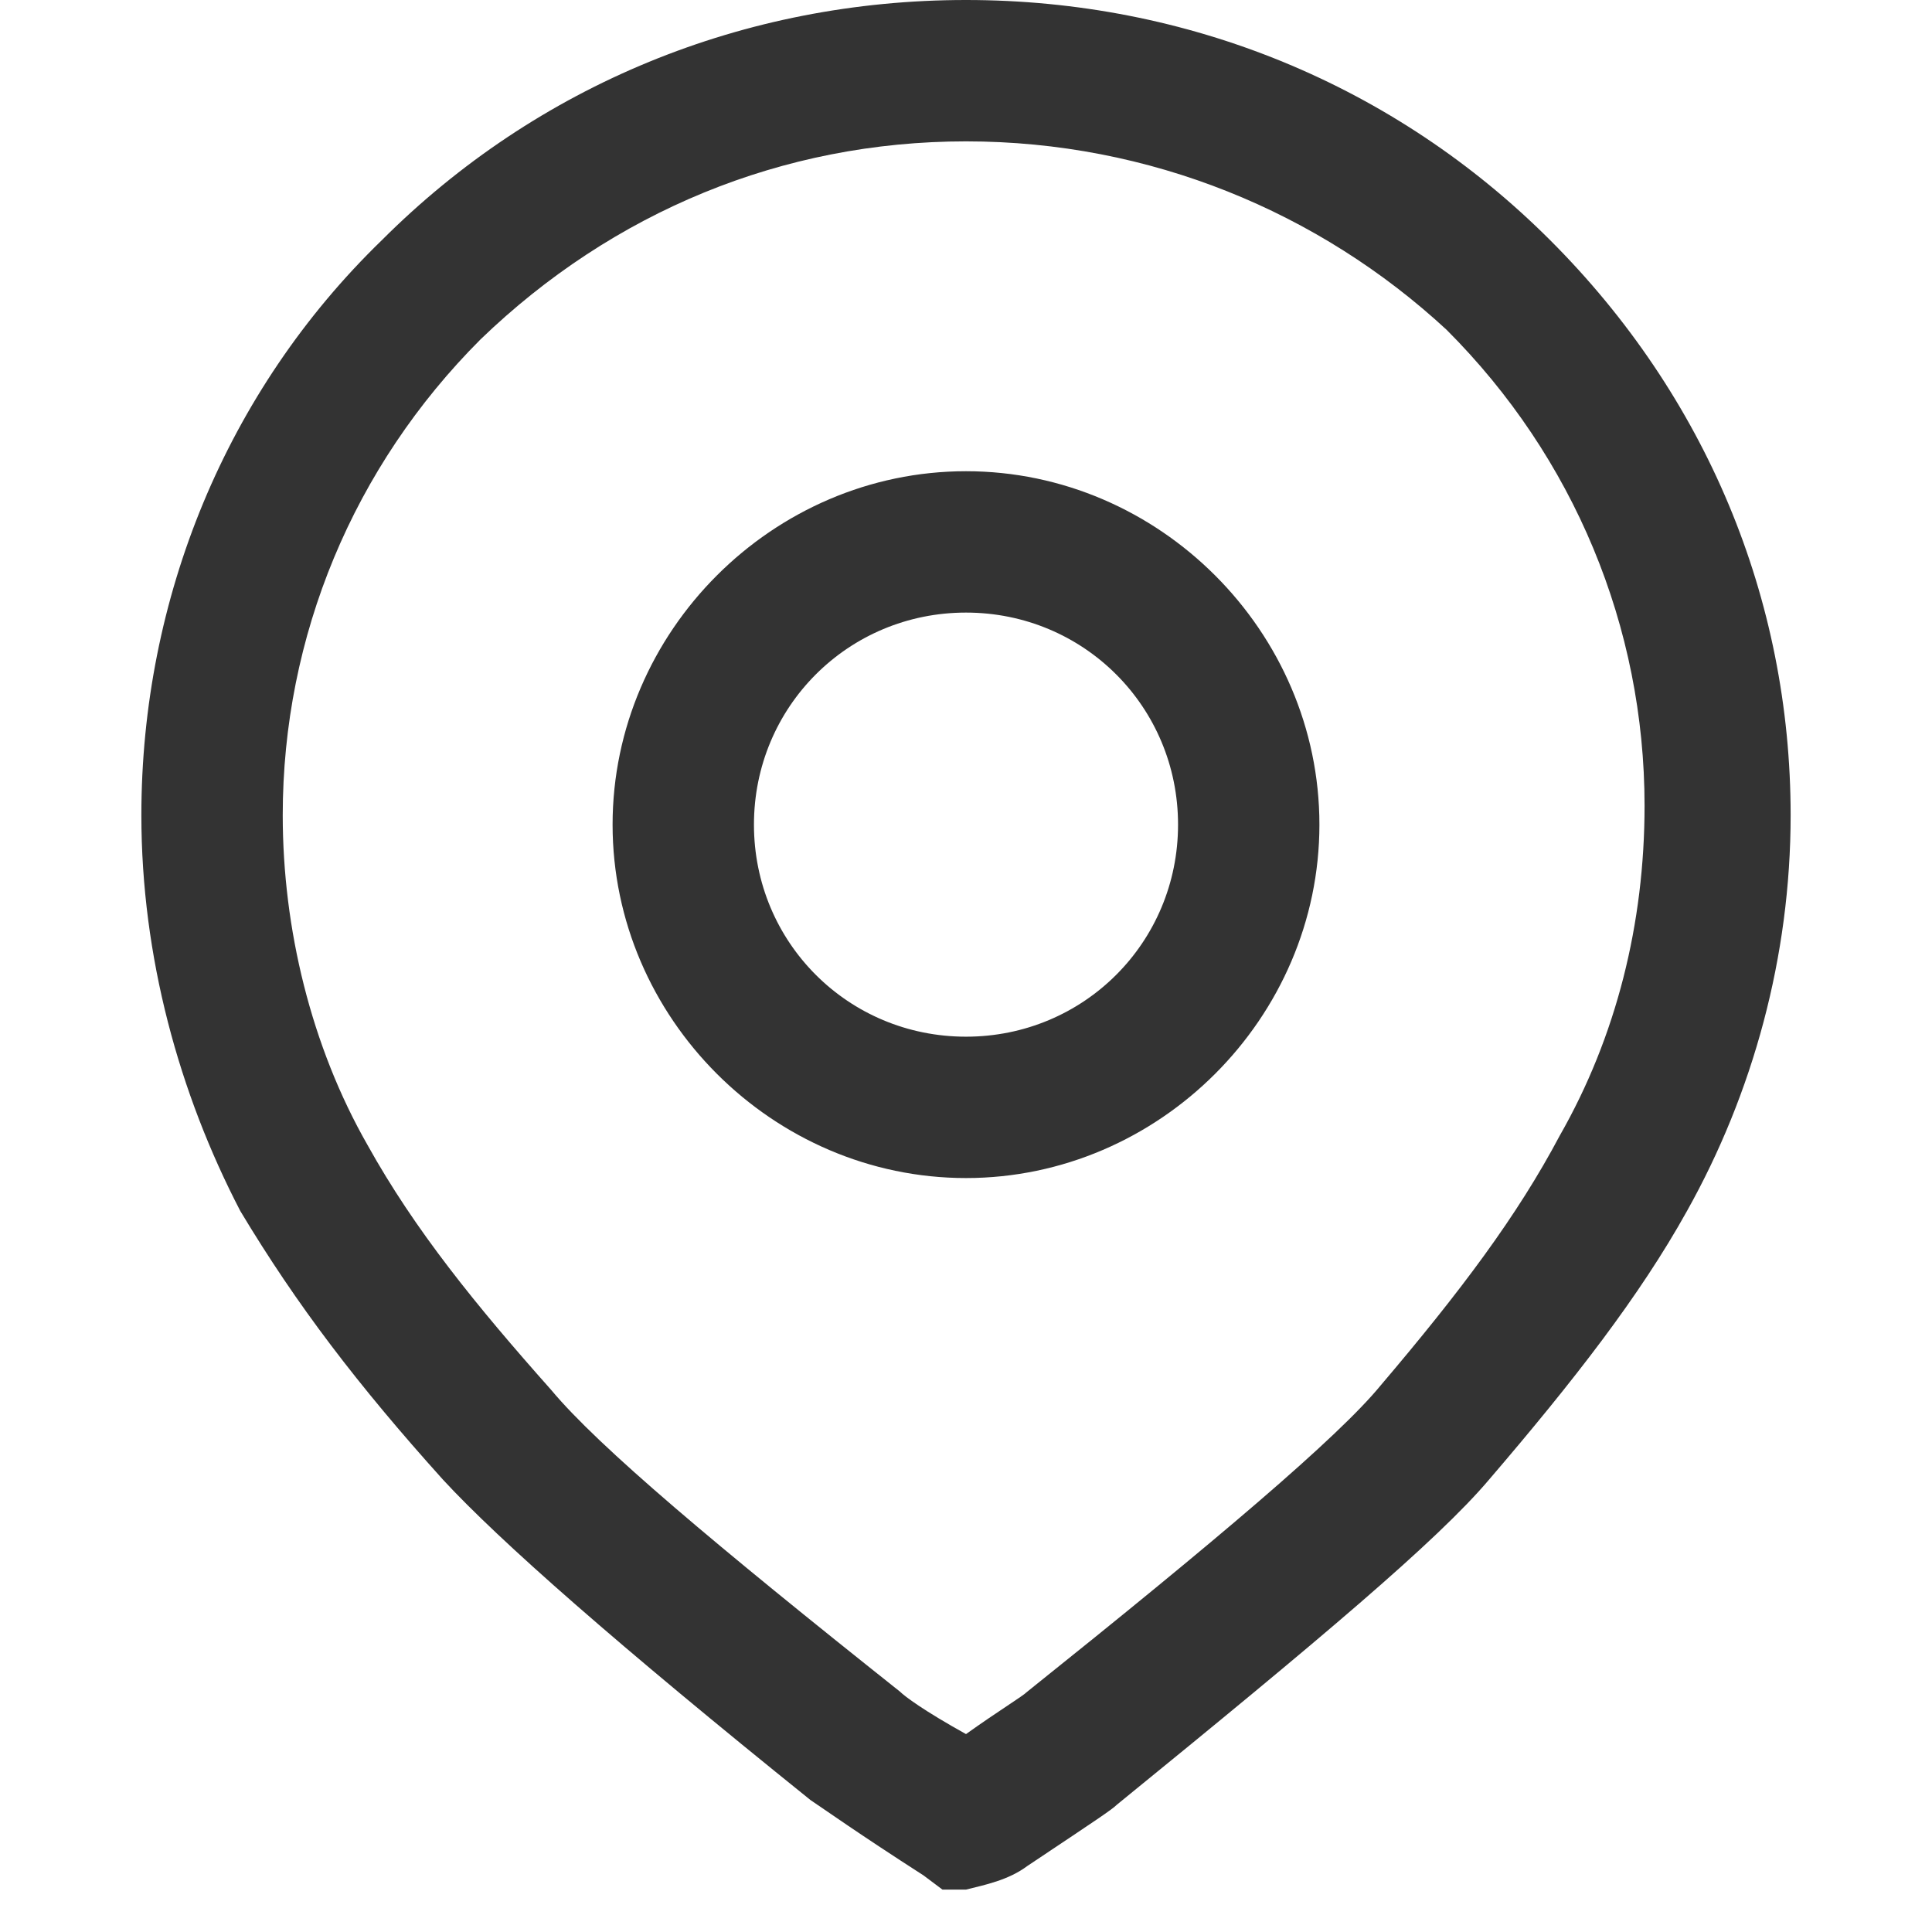 <?xml version="1.0" standalone="no"?><!DOCTYPE svg PUBLIC "-//W3C//DTD SVG 1.1//EN" "http://www.w3.org/Graphics/SVG/1.1/DTD/svg11.dtd"><svg class="icon" width="200px" height="200.00px" viewBox="0 0 1024 1024" version="1.1" xmlns="http://www.w3.org/2000/svg"><path fill="#333333" d="M499.512 1001.522l-9.99-7.493c-34.966-22.478-52.449-34.966-59.941-39.961-102.4-82.42-164.839-137.366-194.81-169.834-44.956-49.951-77.424-92.41-107.395-142.361C94.907 579.434 74.927 507.005 74.927 432.078c0-114.888 44.956-224.78 127.376-304.702C284.722 44.956 394.615 0 512 0s227.278 44.956 309.698 127.376c82.42 82.42 127.376 189.815 127.376 304.702 0 74.927-19.98 147.356-54.946 209.795-24.976 44.956-59.941 89.912-104.898 142.361-27.473 32.468-89.912 84.917-197.307 172.332-2.498 2.498-9.99 7.493-47.454 32.468-9.99 7.493-22.478 9.99-32.468 12.488H499.512zM512 74.927C414.595 74.927 324.683 112.39 254.751 179.824 187.317 247.259 149.854 337.171 149.854 432.078c0 59.941 14.985 122.38 44.956 174.829 24.976 44.956 57.444 84.917 97.405 129.873 24.976 29.971 87.415 82.42 184.82 159.844 2.498 2.498 12.488 9.99 34.966 22.478 17.483-12.488 29.971-19.98 32.468-22.478 99.902-79.922 164.839-134.868 187.317-162.341 42.459-49.951 72.429-89.912 94.907-132.371 29.971-52.449 44.956-112.39 44.956-174.829 0-94.907-37.463-184.82-104.898-252.254-67.434-62.439-157.346-99.902-254.751-99.902zM512 624.39c-102.4 0-187.317-84.917-187.317-187.317s84.917-187.317 187.317-187.317 187.317 84.917 187.317 187.317-84.917 187.317-187.317 187.317z m0-299.707C449.561 324.683 399.61 374.634 399.61 437.073s49.951 112.39 112.39 112.39 112.39-49.951 112.39-112.39-49.951-112.39-112.39-112.39z" /></svg>